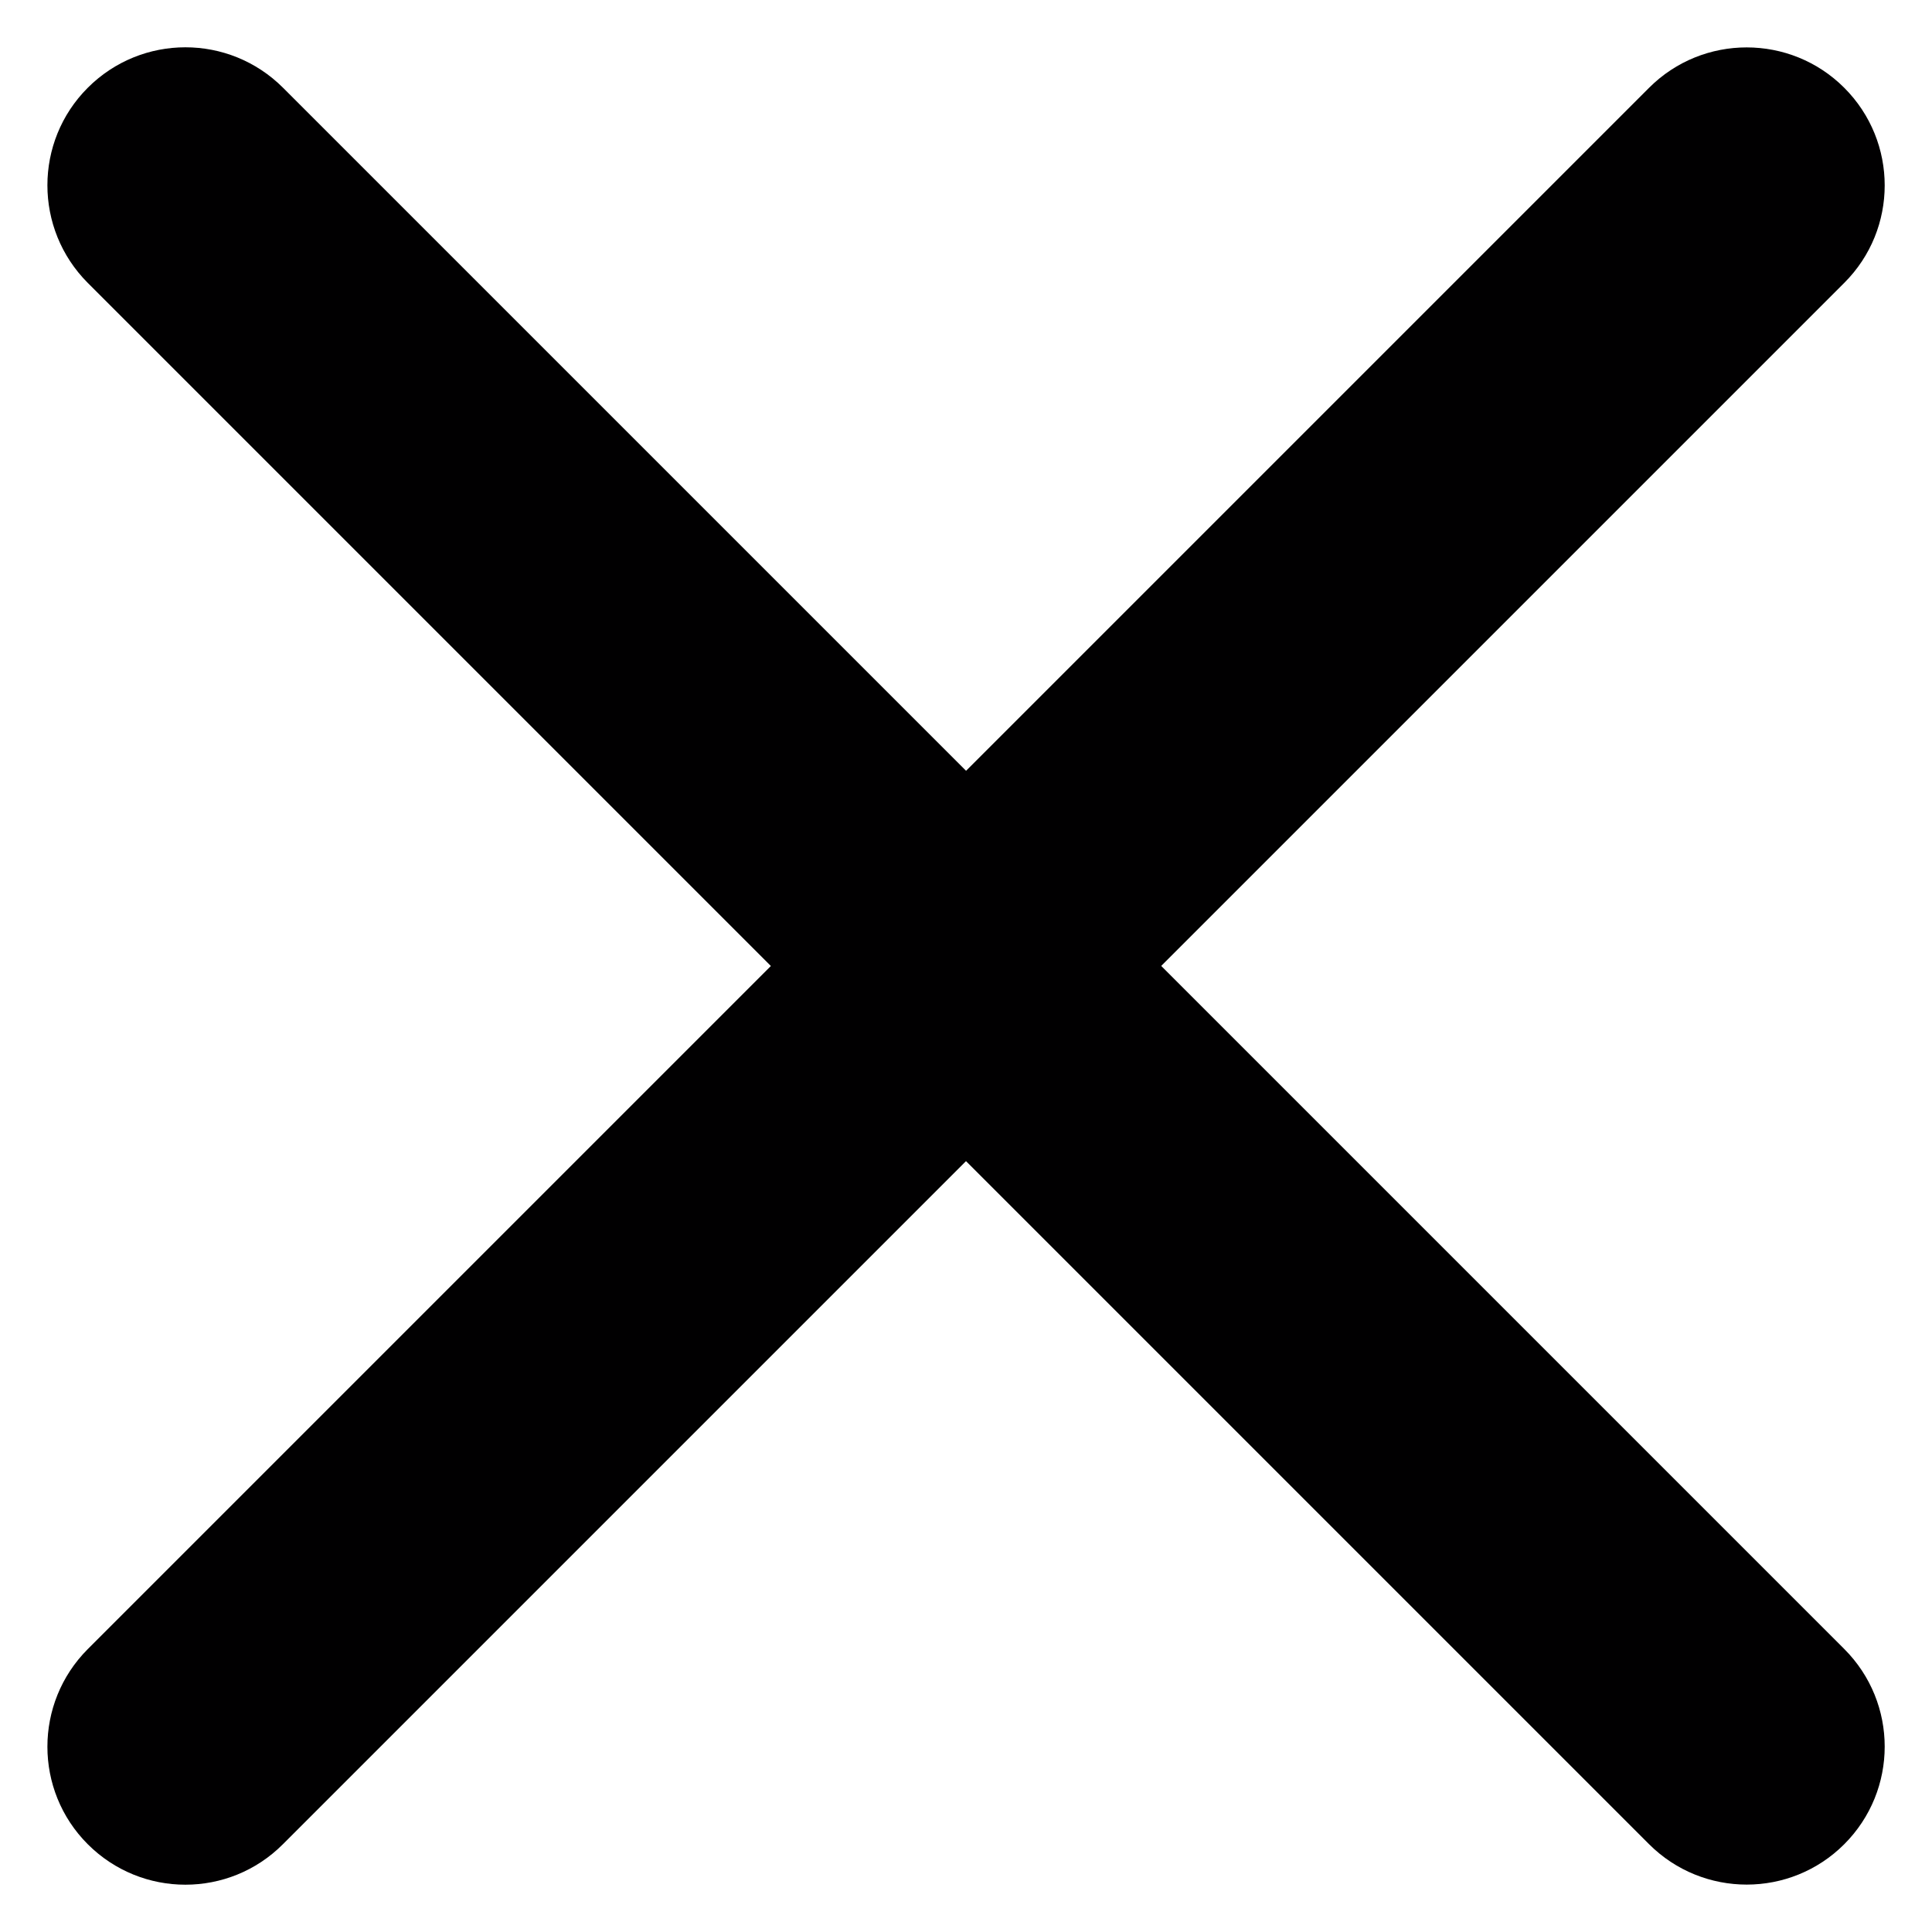 <svg width="14" height="14" viewBox="0 0 14 14" fill="none" xmlns="http://www.w3.org/2000/svg">
<path d="M0.636 2.05C0.246 1.659 0.246 1.026 0.636 0.636C1.027 0.245 1.66 0.245 2.051 0.636L13.364 11.949C13.755 12.34 13.755 12.973 13.364 13.364C12.974 13.754 12.341 13.754 11.95 13.364L0.636 2.05Z" fill="#010001"/>
<path d="M2.05 13.364C1.66 13.755 1.027 13.755 0.636 13.364C0.246 12.974 0.246 12.341 0.636 11.95L11.95 0.636C12.34 0.246 12.974 0.246 13.364 0.636C13.755 1.027 13.755 1.66 13.364 2.05L2.05 13.364Z" fill="#010001"/>
</svg>
